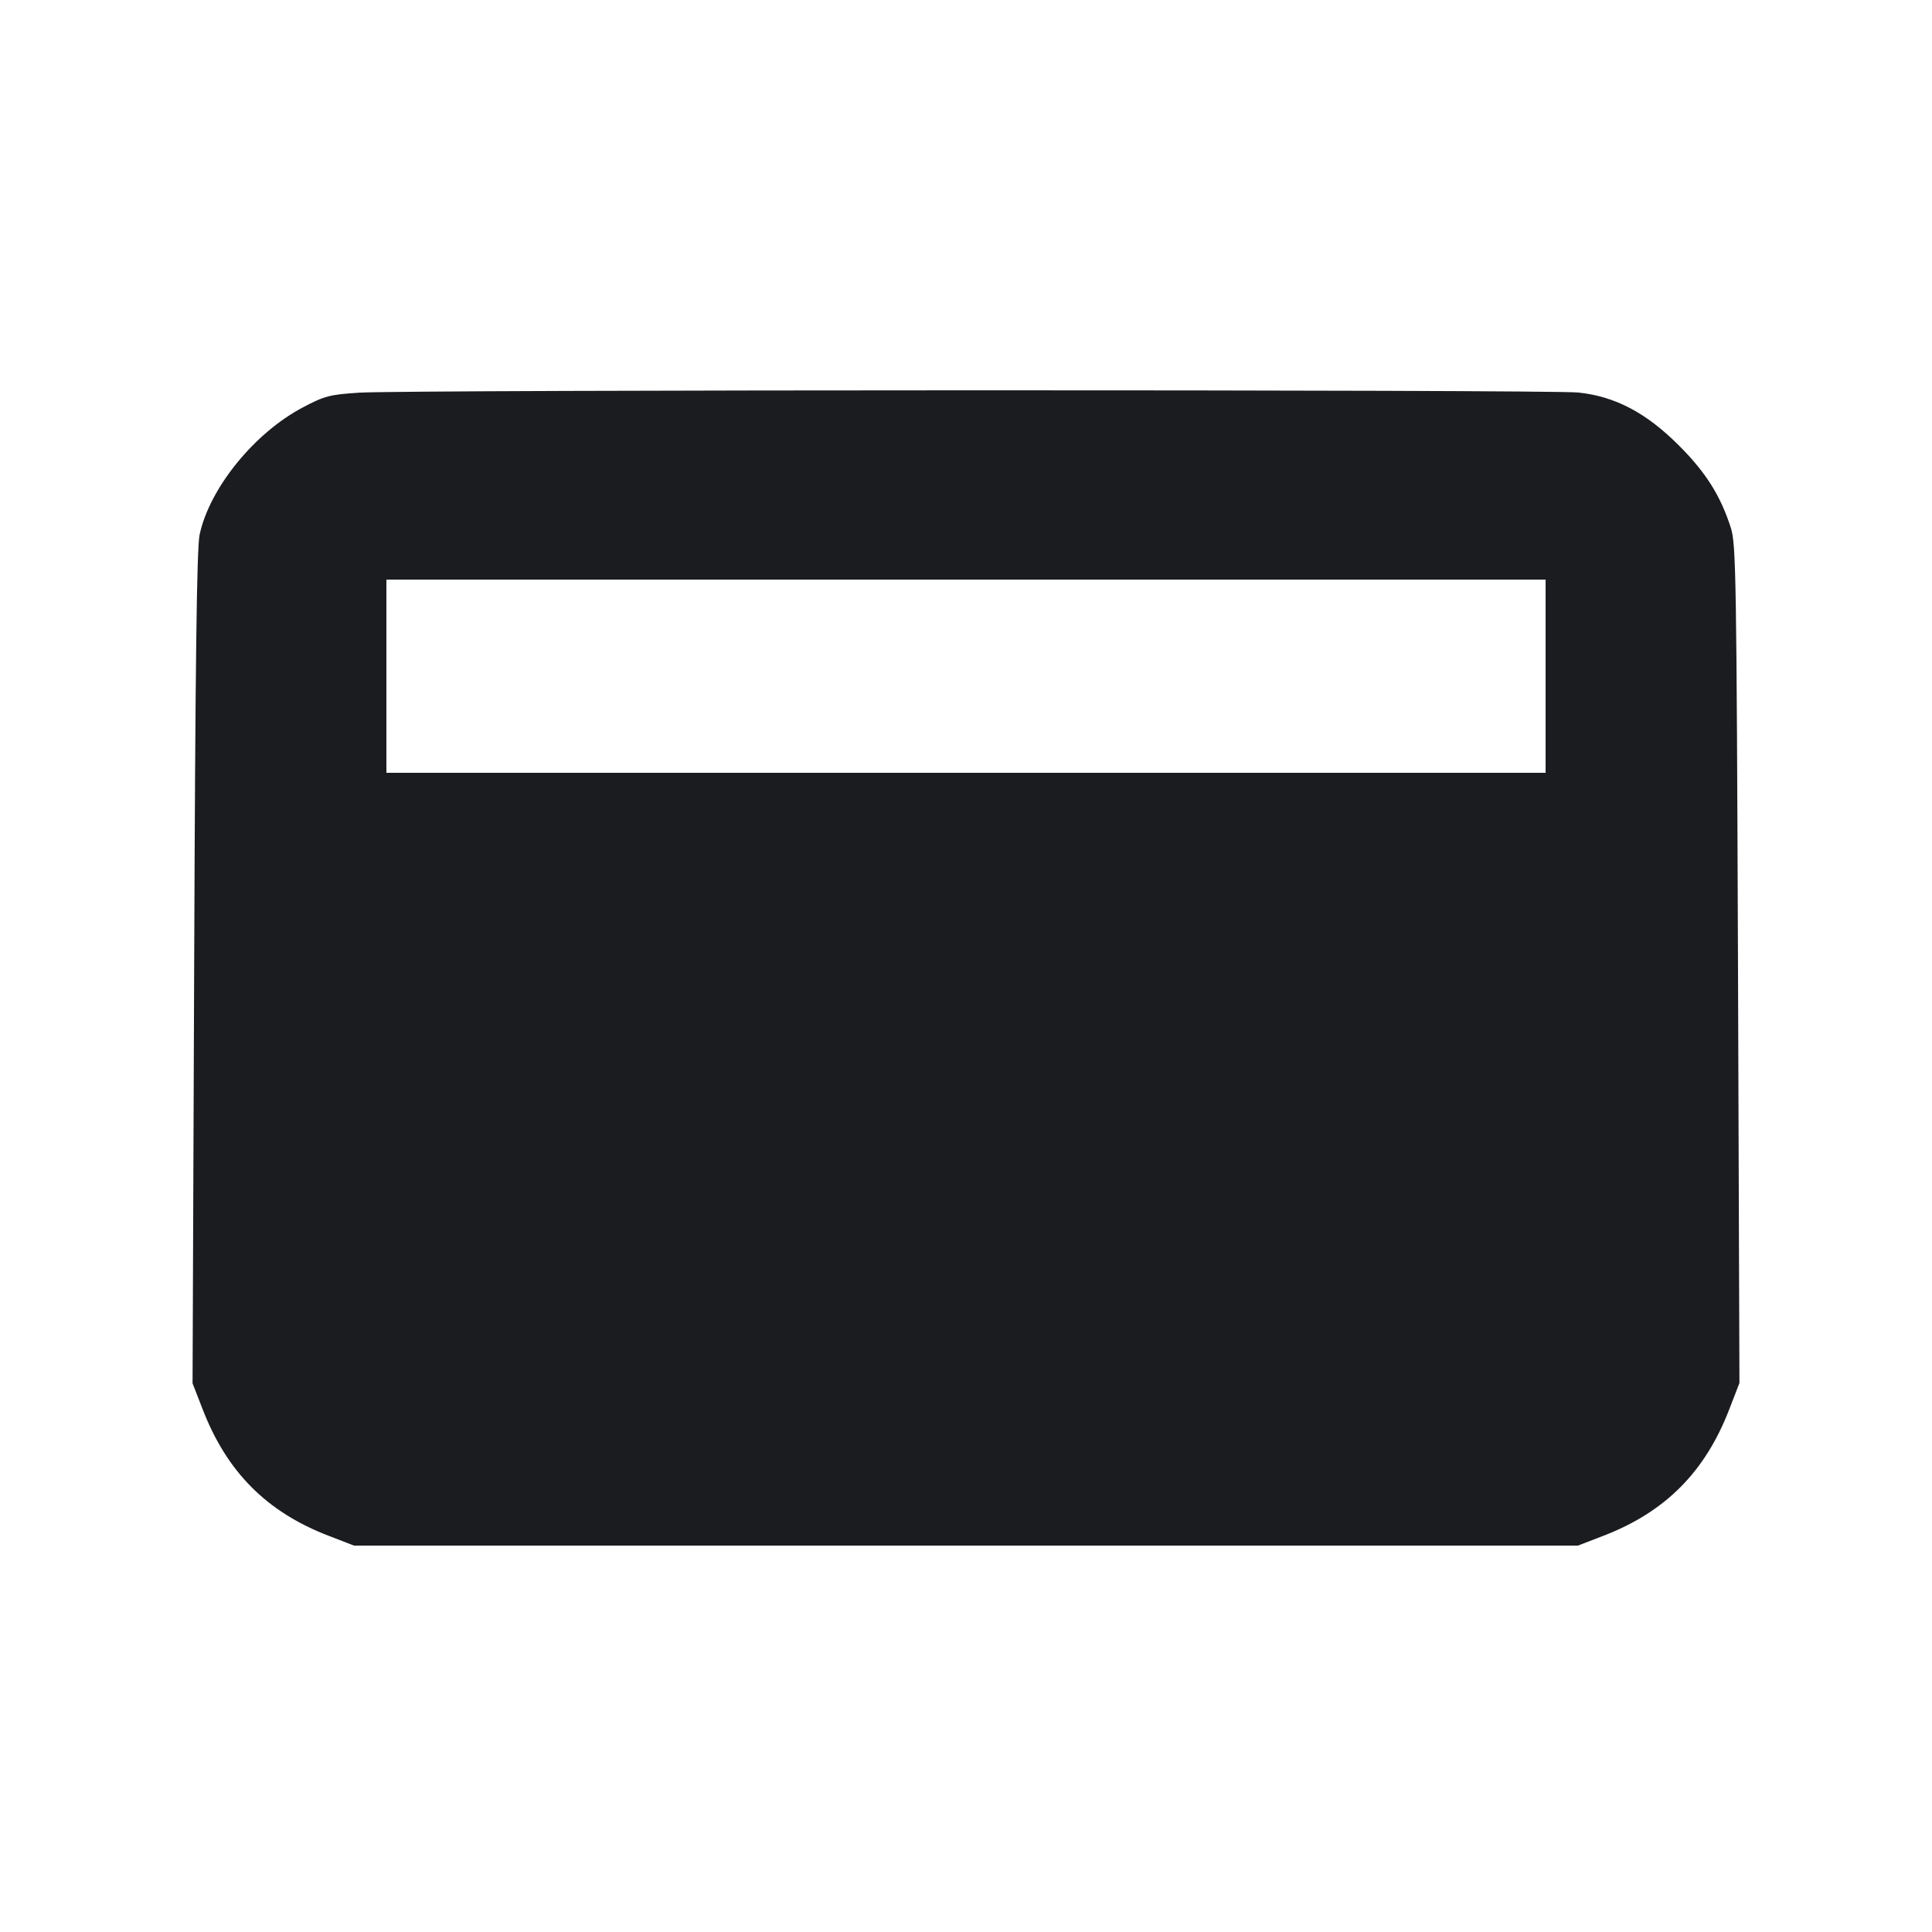 <svg width="12" height="12" viewBox="0 0 12 12" fill="none" xmlns="http://www.w3.org/2000/svg"><path d="M2.230 2.439 C 2.048 2.451,2.016 2.459,1.880 2.531 C 1.579 2.690,1.302 3.032,1.240 3.320 C 1.222 3.400,1.213 4.125,1.206 6.011 L 1.196 8.592 1.259 8.754 C 1.409 9.142,1.656 9.391,2.041 9.539 L 2.199 9.600 6.000 9.600 L 9.801 9.600 9.959 9.539 C 10.344 9.391,10.591 9.142,10.741 8.753 L 10.804 8.590 10.795 5.990 C 10.786 3.591,10.783 3.381,10.751 3.280 C 10.688 3.082,10.597 2.936,10.430 2.769 C 10.226 2.564,10.032 2.462,9.803 2.438 C 9.623 2.419,2.524 2.420,2.230 2.439 M9.600 4.200 L 9.600 4.800 6.000 4.800 L 2.400 4.800 2.400 4.200 L 2.400 3.600 6.000 3.600 L 9.600 3.600 9.600 4.200 " fill="#1A1C1F" stroke="none" fill-rule="evenodd"></path></svg>
